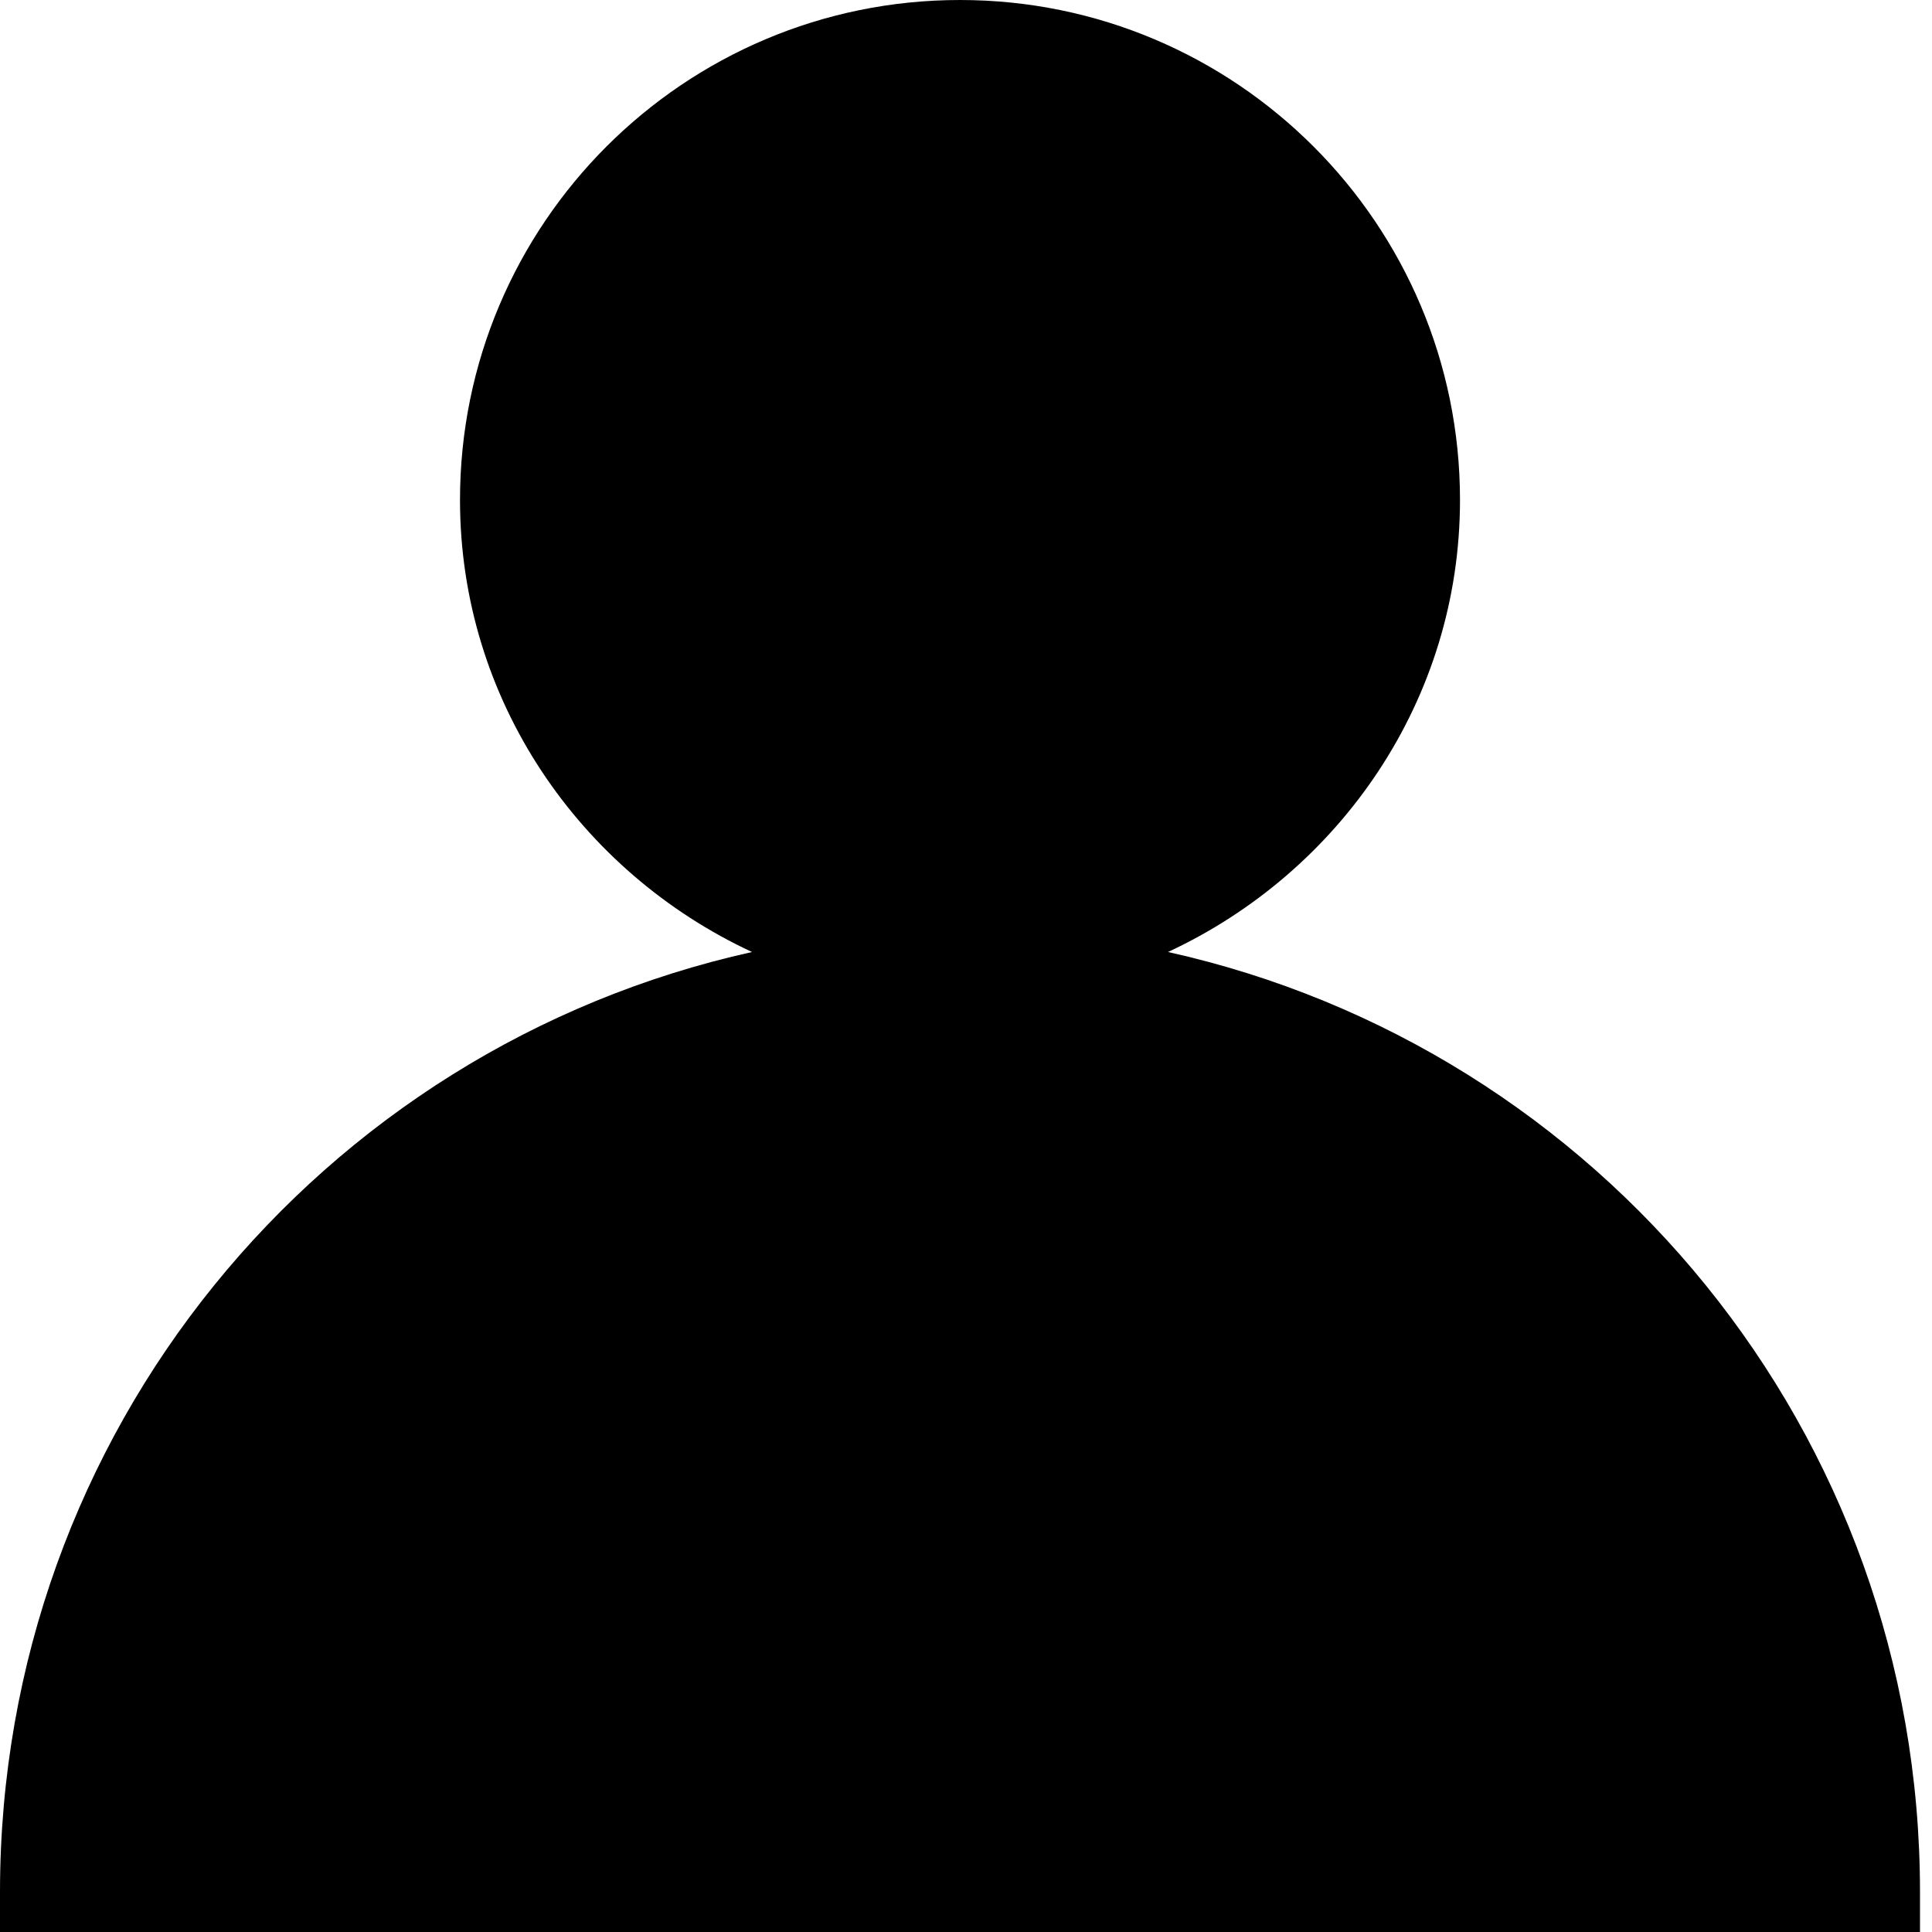 <?xml version="1.0" standalone="no"?><!DOCTYPE svg PUBLIC "-//W3C//DTD SVG 1.1//EN" "http://www.w3.org/Graphics/SVG/1.1/DTD/svg11.dtd"><svg t="1578446133036" class="icon" viewBox="0 0 1024 1024" version="1.1" xmlns="http://www.w3.org/2000/svg" p-id="3391" xmlns:xlink="http://www.w3.org/1999/xlink" width="200" height="200"><defs><style type="text/css"></style></defs><path d="M619.064 504.58c91.164-42.402 154.766-133.565 154.766-239.569C773.83 118.725 655.106 0 508.82 0S243.81 118.725 243.81 265.01c0 106.004 63.602 197.168 154.766 239.569C169.607 555.462 0 758.99 0 1002.799v21.201h1017.64v-21.201c0-243.81-169.607-447.337-398.576-498.219z" p-id="3392"></path></svg>